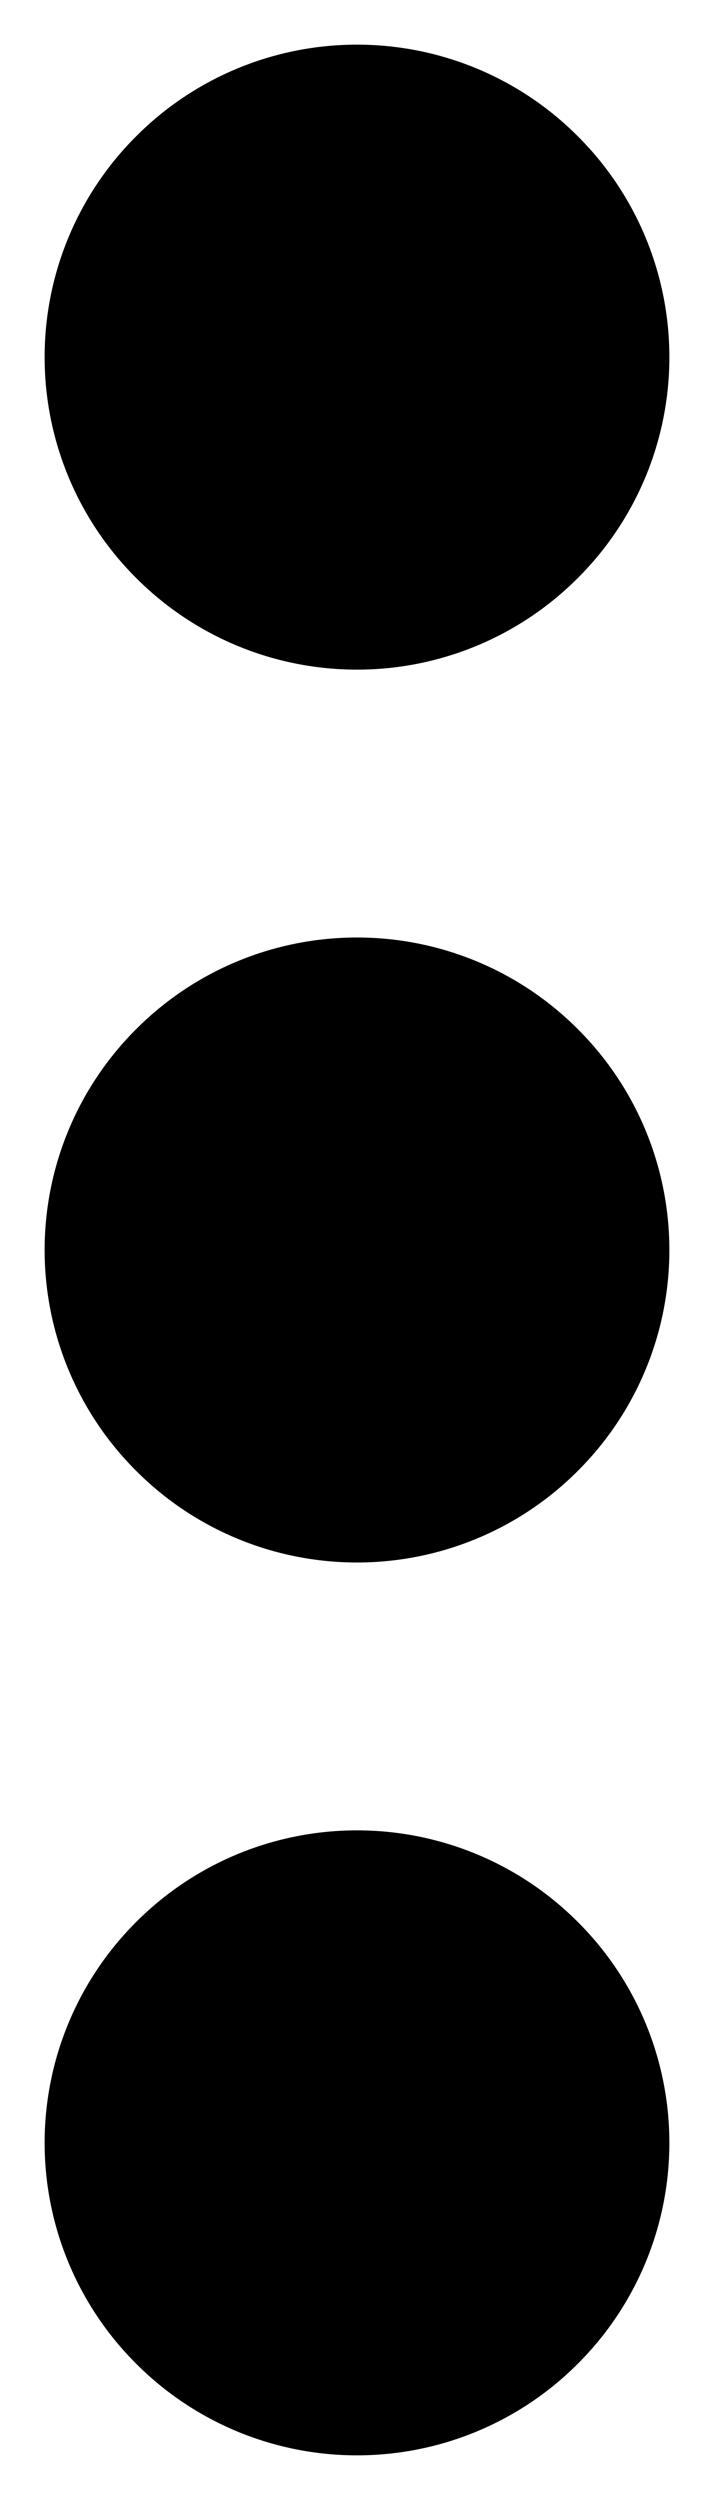 <svg width="4" height="14" viewBox="0 0 4 14" fill="none" xmlns="http://www.w3.org/2000/svg">
<path d="M2 10.25C1.536 10.25 1.091 10.434 0.763 10.763C0.434 11.091 0.25 11.536 0.25 12C0.25 12.464 0.434 12.909 0.763 13.237C1.091 13.566 1.536 13.75 2 13.75C2.464 13.75 2.909 13.566 3.237 13.237C3.566 12.909 3.75 12.464 3.75 12C3.75 11.536 3.566 11.091 3.237 10.763C2.909 10.434 2.464 10.25 2 10.25ZM2 5.25C1.536 5.25 1.091 5.434 0.763 5.763C0.434 6.091 0.25 6.536 0.25 7C0.25 7.464 0.434 7.909 0.763 8.237C1.091 8.566 1.536 8.75 2 8.75C2.464 8.75 2.909 8.566 3.237 8.237C3.566 7.909 3.75 7.464 3.75 7C3.75 6.536 3.566 6.091 3.237 5.763C2.909 5.434 2.464 5.25 2 5.25ZM3.75 2C3.75 1.536 3.566 1.091 3.237 0.763C2.909 0.434 2.464 0.25 2 0.25C1.536 0.25 1.091 0.434 0.763 0.763C0.434 1.091 0.25 1.536 0.25 2C0.25 2.464 0.434 2.909 0.763 3.237C1.091 3.566 1.536 3.75 2 3.75C2.464 3.75 2.909 3.566 3.237 3.237C3.566 2.909 3.75 2.464 3.75 2Z" fill="currentColor"/>
</svg>
